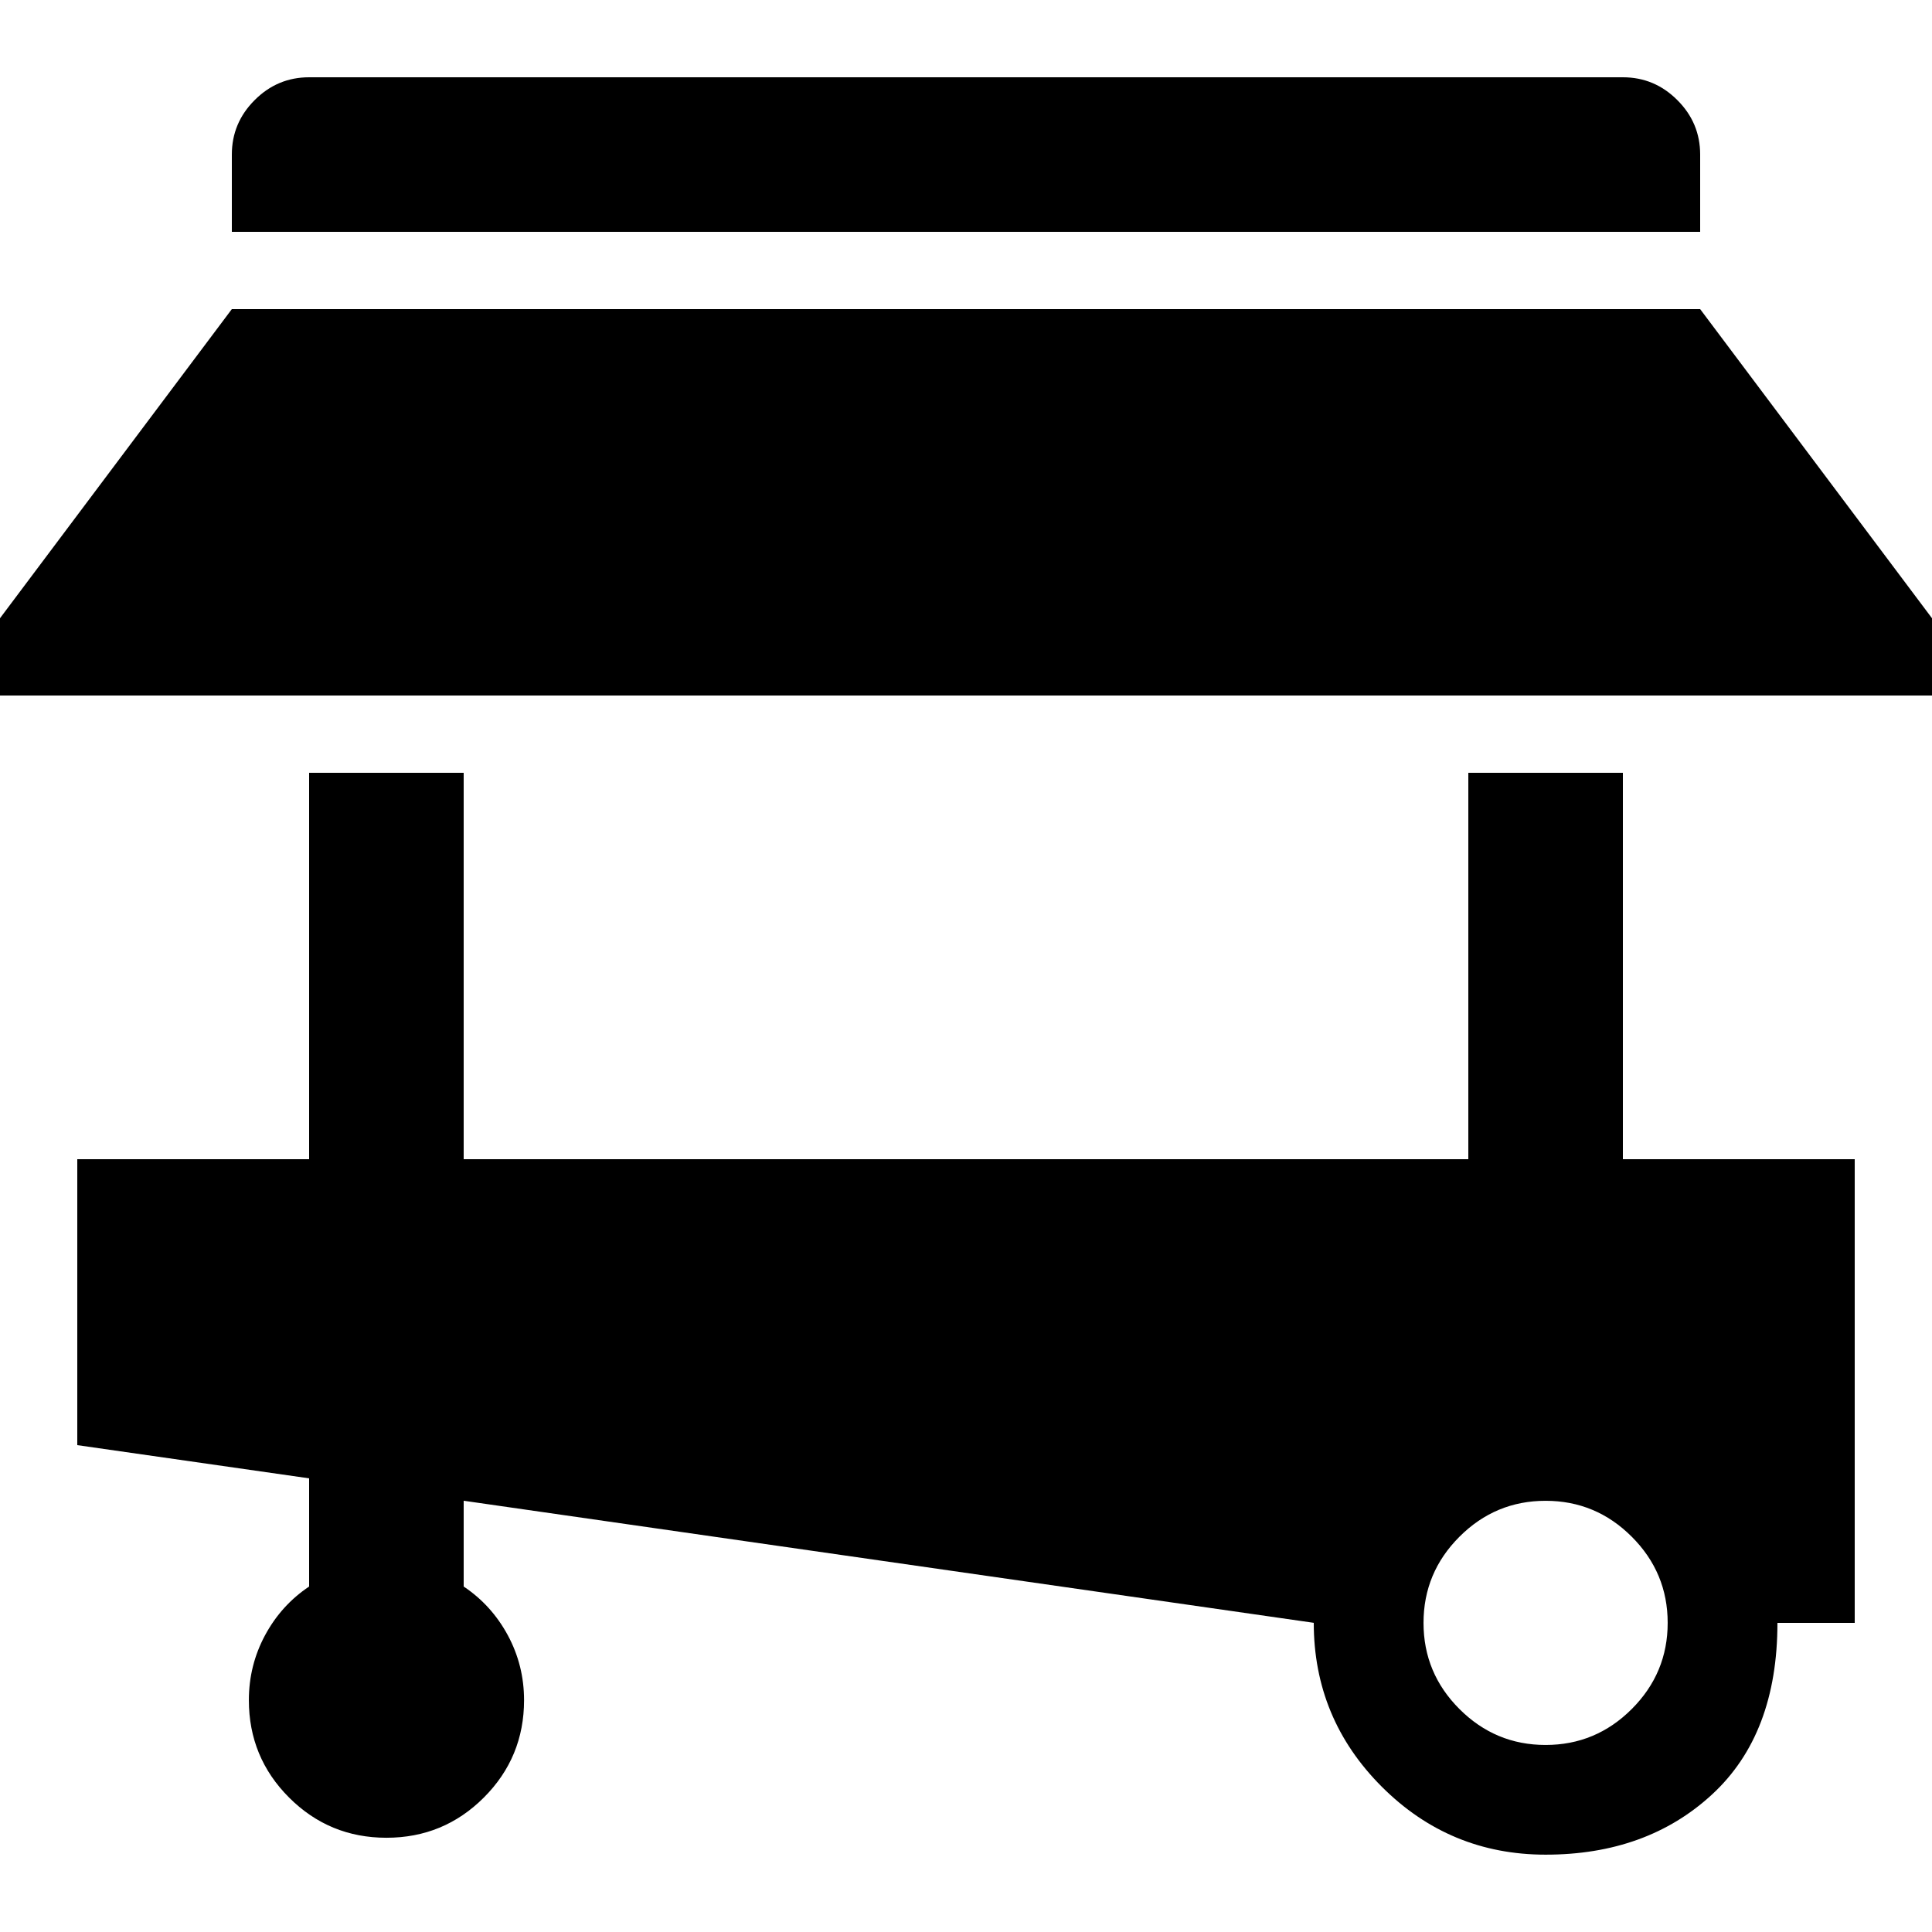 <?xml version="1.0" encoding="UTF-8" standalone="no"?>
<svg
   xmlns:dc="http://purl.org/dc/elements/1.1/"
   xmlns:cc="http://creativecommons.org/ns#"
   xmlns:rdf="http://www.w3.org/1999/02/22-rdf-syntax-ns#"
   xmlns:svg="http://www.w3.org/2000/svg"
   xmlns="http://www.w3.org/2000/svg"
   xmlns:sodipodi="http://sodipodi.sourceforge.net/DTD/sodipodi-0.dtd"
   xmlns:inkscape="http://www.inkscape.org/namespaces/inkscape"
   version="1.1"
   width="32px"
   height="32px"
   id="svg2"
   inkscape:version="0.91 r13725"
   sodipodi:docname="kiosk_wheels.svg">
  <defs
     id="defs10" />
  <sodipodi:namedview
     pagecolor="#ffffff"
     bordercolor="#666666"
     borderopacity="1"
     objecttolerance="10"
     gridtolerance="10"
     guidetolerance="10"
     inkscape:pageopacity="0"
     inkscape:pageshadow="2"
     inkscape:window-width="1920"
     inkscape:window-height="1028"
     id="namedview8"
     showgrid="false"
     inkscape:zoom="7.375"
     inkscape:cx="-23.322034"
     inkscape:cy="16"
     inkscape:window-x="-8"
     inkscape:window-y="-8"
     inkscape:window-maximized="1"
     inkscape:current-layer="svg2" />
  <g
     id="g4"
     transform="matrix(0.013,0,0,-0.013,0.3,33.26)" />
  <path
     d="m 0,11.52 32,0 0,-1.28 -3.84,-5.12 -24.32,0 -3.84,5.12 0,1.28 z m 1.28,12.416 3.84,0.55 0,1.792 Q 4.659,26.586 4.39,27.085 4.122,27.584 4.122,28.16 q 0,0.947 0.666,1.613 0.666,0.666 1.613,0.666 0.947,0 1.613,-0.666 0.666,-0.666 0.666,-1.613 0,-0.576 -0.269,-1.075 Q 8.141,26.586 7.68,26.278 l 0,-1.421 14.08,2.022 q 0,1.587 1.126,2.714 1.126,1.126 2.714,1.126 1.677,0 2.758,-0.998 Q 29.44,28.723 29.44,26.88 l 1.28,0 0,-7.68 -3.84,0 0,-6.4 -2.56,0 0,6.4 -16.64,0 0,-6.4 -2.56,0 0,6.4 -3.84,0 0,4.736 z M 3.84,3.84 3.84,2.56 Q 3.84,2.035 4.218,1.658 4.595,1.28 5.12,1.28 l 21.76,0 q 0.525,0 0.902,0.378 Q 28.16,2.035 28.16,2.56 l 0,1.28 -24.32,0 z m 19.738,23.04 q 0,-0.832 0.595,-1.427 0.595,-0.595 1.427,-0.595 0.832,0 1.427,0.595 0.595,0.595 0.595,1.427 0,0.832 -0.595,1.427 -0.595,0.595 -1.427,0.595 -0.832,0 -1.427,-0.595 Q 23.578,27.712 23.578,26.88 Z"
     id="path6"
     inkscape:connector-curvature="0" />
</svg>

